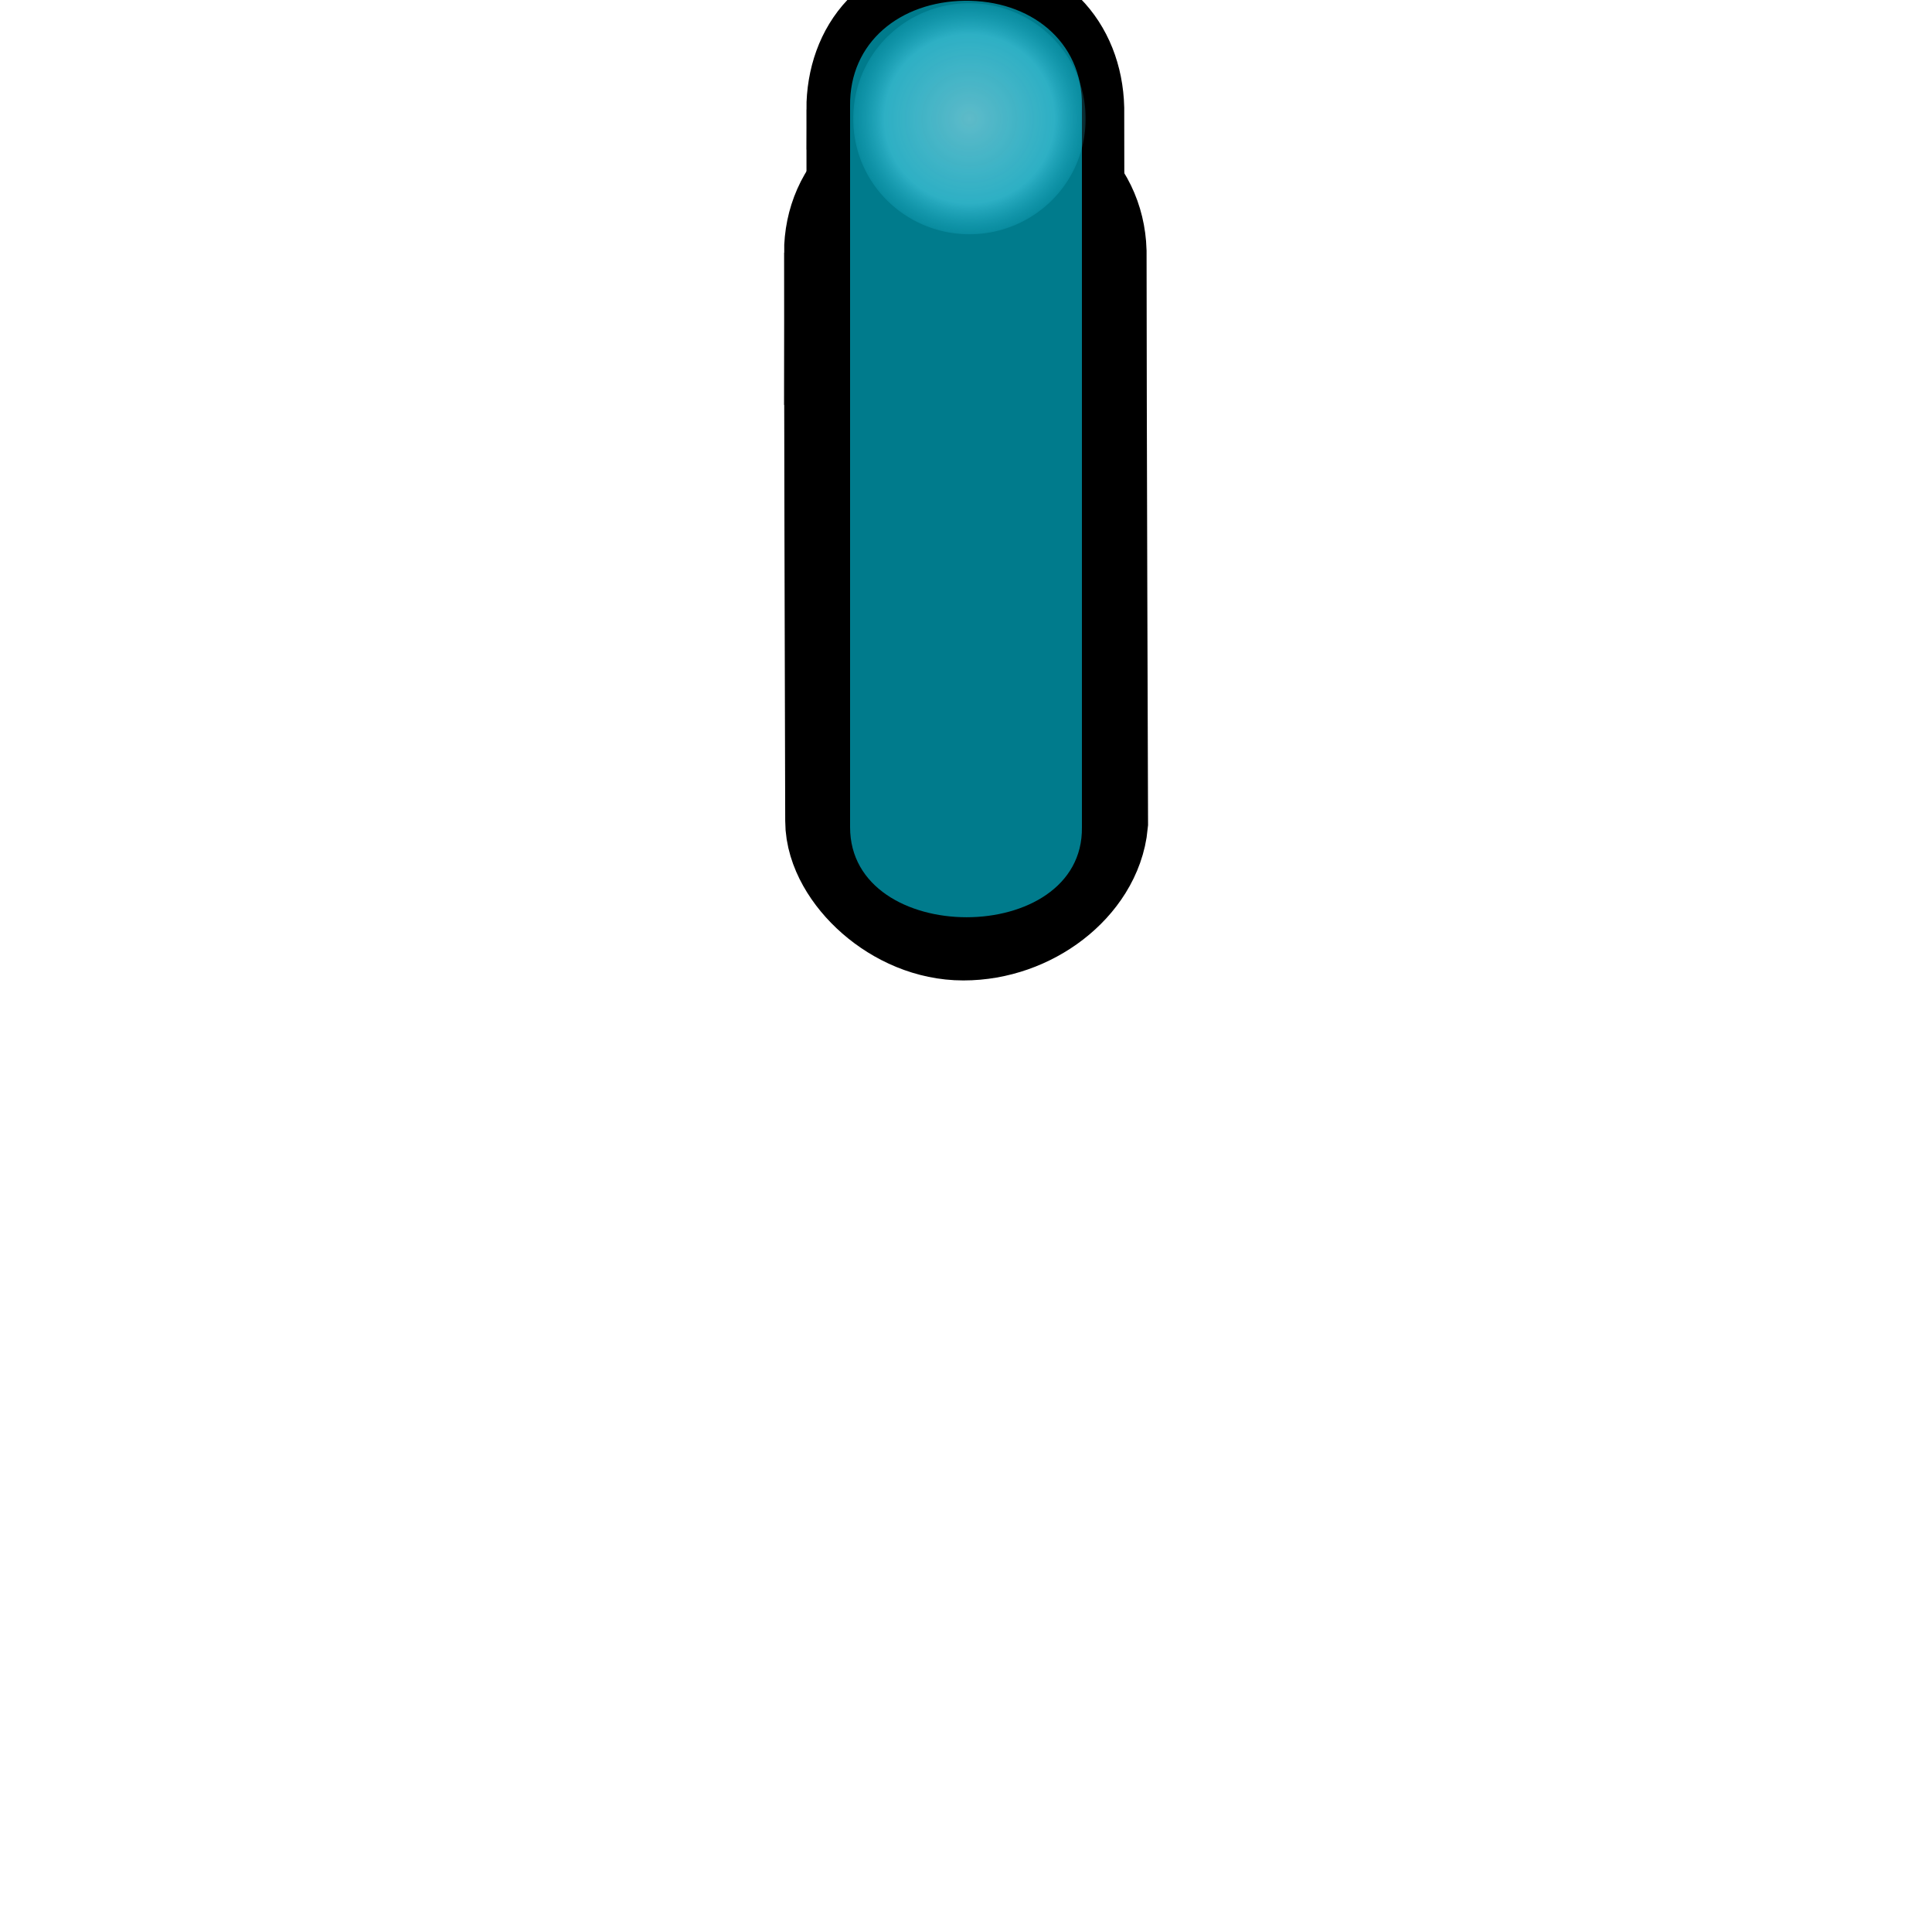 <svg xmlns="http://www.w3.org/2000/svg" xmlns:xlink="http://www.w3.org/1999/xlink" width="25" height="25" version="1.1"><defs><filter id="c" color-interpolation-filters="sRGB"><feGaussianBlur stdDeviation=".427"/></filter><linearGradient id="b" x1="12.517" x2="12.517" y1="3.715" y2="11.924" gradientTransform="matrix(1.257 0 0 .869 -234.59 -542.44)" gradientUnits="userSpaceOnUse"><stop offset="0" stop-color="#05c4e1"/><stop offset="1" stop-color="#007b8c"/></linearGradient><radialGradient id="a" cx="366.935" cy="355.36" r="25.759" gradientTransform="matrix(1 0 0 .995 0 1.791)" gradientUnits="userSpaceOnUse"><stop offset="0" stop-color="#a7ebf7" stop-opacity=".949"/><stop offset=".611" stop-color="#5de6ff" stop-opacity=".82"/><stop offset="1" stop-color="#02b0d0" stop-opacity="0"/></radialGradient></defs><g fill="none" stroke="#000"><path stroke-width="1.947" d="m25.175 7.51c0-.771.648-1.445 1.981-1.445 1.27 0 1.969.644 1.995 1.427 0 2.198.024 8.654.024 8.654-.074.736-.988 1.429-2.044 1.429-1.056 0-1.937-.837-1.937-1.447-.009-3.291-.018-5.537-.018-8.619z" transform="matrix(.792 0 0 .853 -9.022 -3.135)"/><path stroke-width="1.217" d="m25.175 5.336c0-.938.648-1.757 1.981-1.757 1.27 0 1.969.783 1.995 1.736 0 2.673.024 10.523.024 10.523-.074.895-.988 1.738-2.044 1.738-1.056 0-1.937-1.018-1.937-1.759-.009-4.002-.018-6.734-.018-10.481z" transform="matrix(.792 0 0 .853 -9.022 -3.135)"/></g><path fill="url(#b)" d="m12.479.01c-.828.012-1.49.534-1.479 1.363v9.331c0 1.554 3.022 1.553 3 0v-9.331c.012-.845-.676-1.375-1.521-1.363z" color="#000" color-rendering="auto" dominant-baseline="auto" image-rendering="auto" shape-rendering="auto" solid-color="#000000" style="font-feature-settings:normal;font-variant-alternates:normal;font-variant-caps:normal;font-variant-ligatures:normal;font-variant-numeric:normal;font-variant-position:normal;isolation:auto;mix-blend-mode:normal;shape-padding:0;text-decoration-color:#000;text-decoration-line:none;text-decoration-style:solid;text-indent:0;text-orientation:mixed;text-transform:none;white-space:normal"/><path fill="url(#a)" stroke-width="1.265" d="m388.4 355.36a21.466 21.213 0 1 1-42.931 0 21.466 21.213 0 1 1 42.931 0z" filter="url(#c)" opacity=".772" transform="matrix(.07 0 0 .07 -13.141 -23.339)"/></svg>
